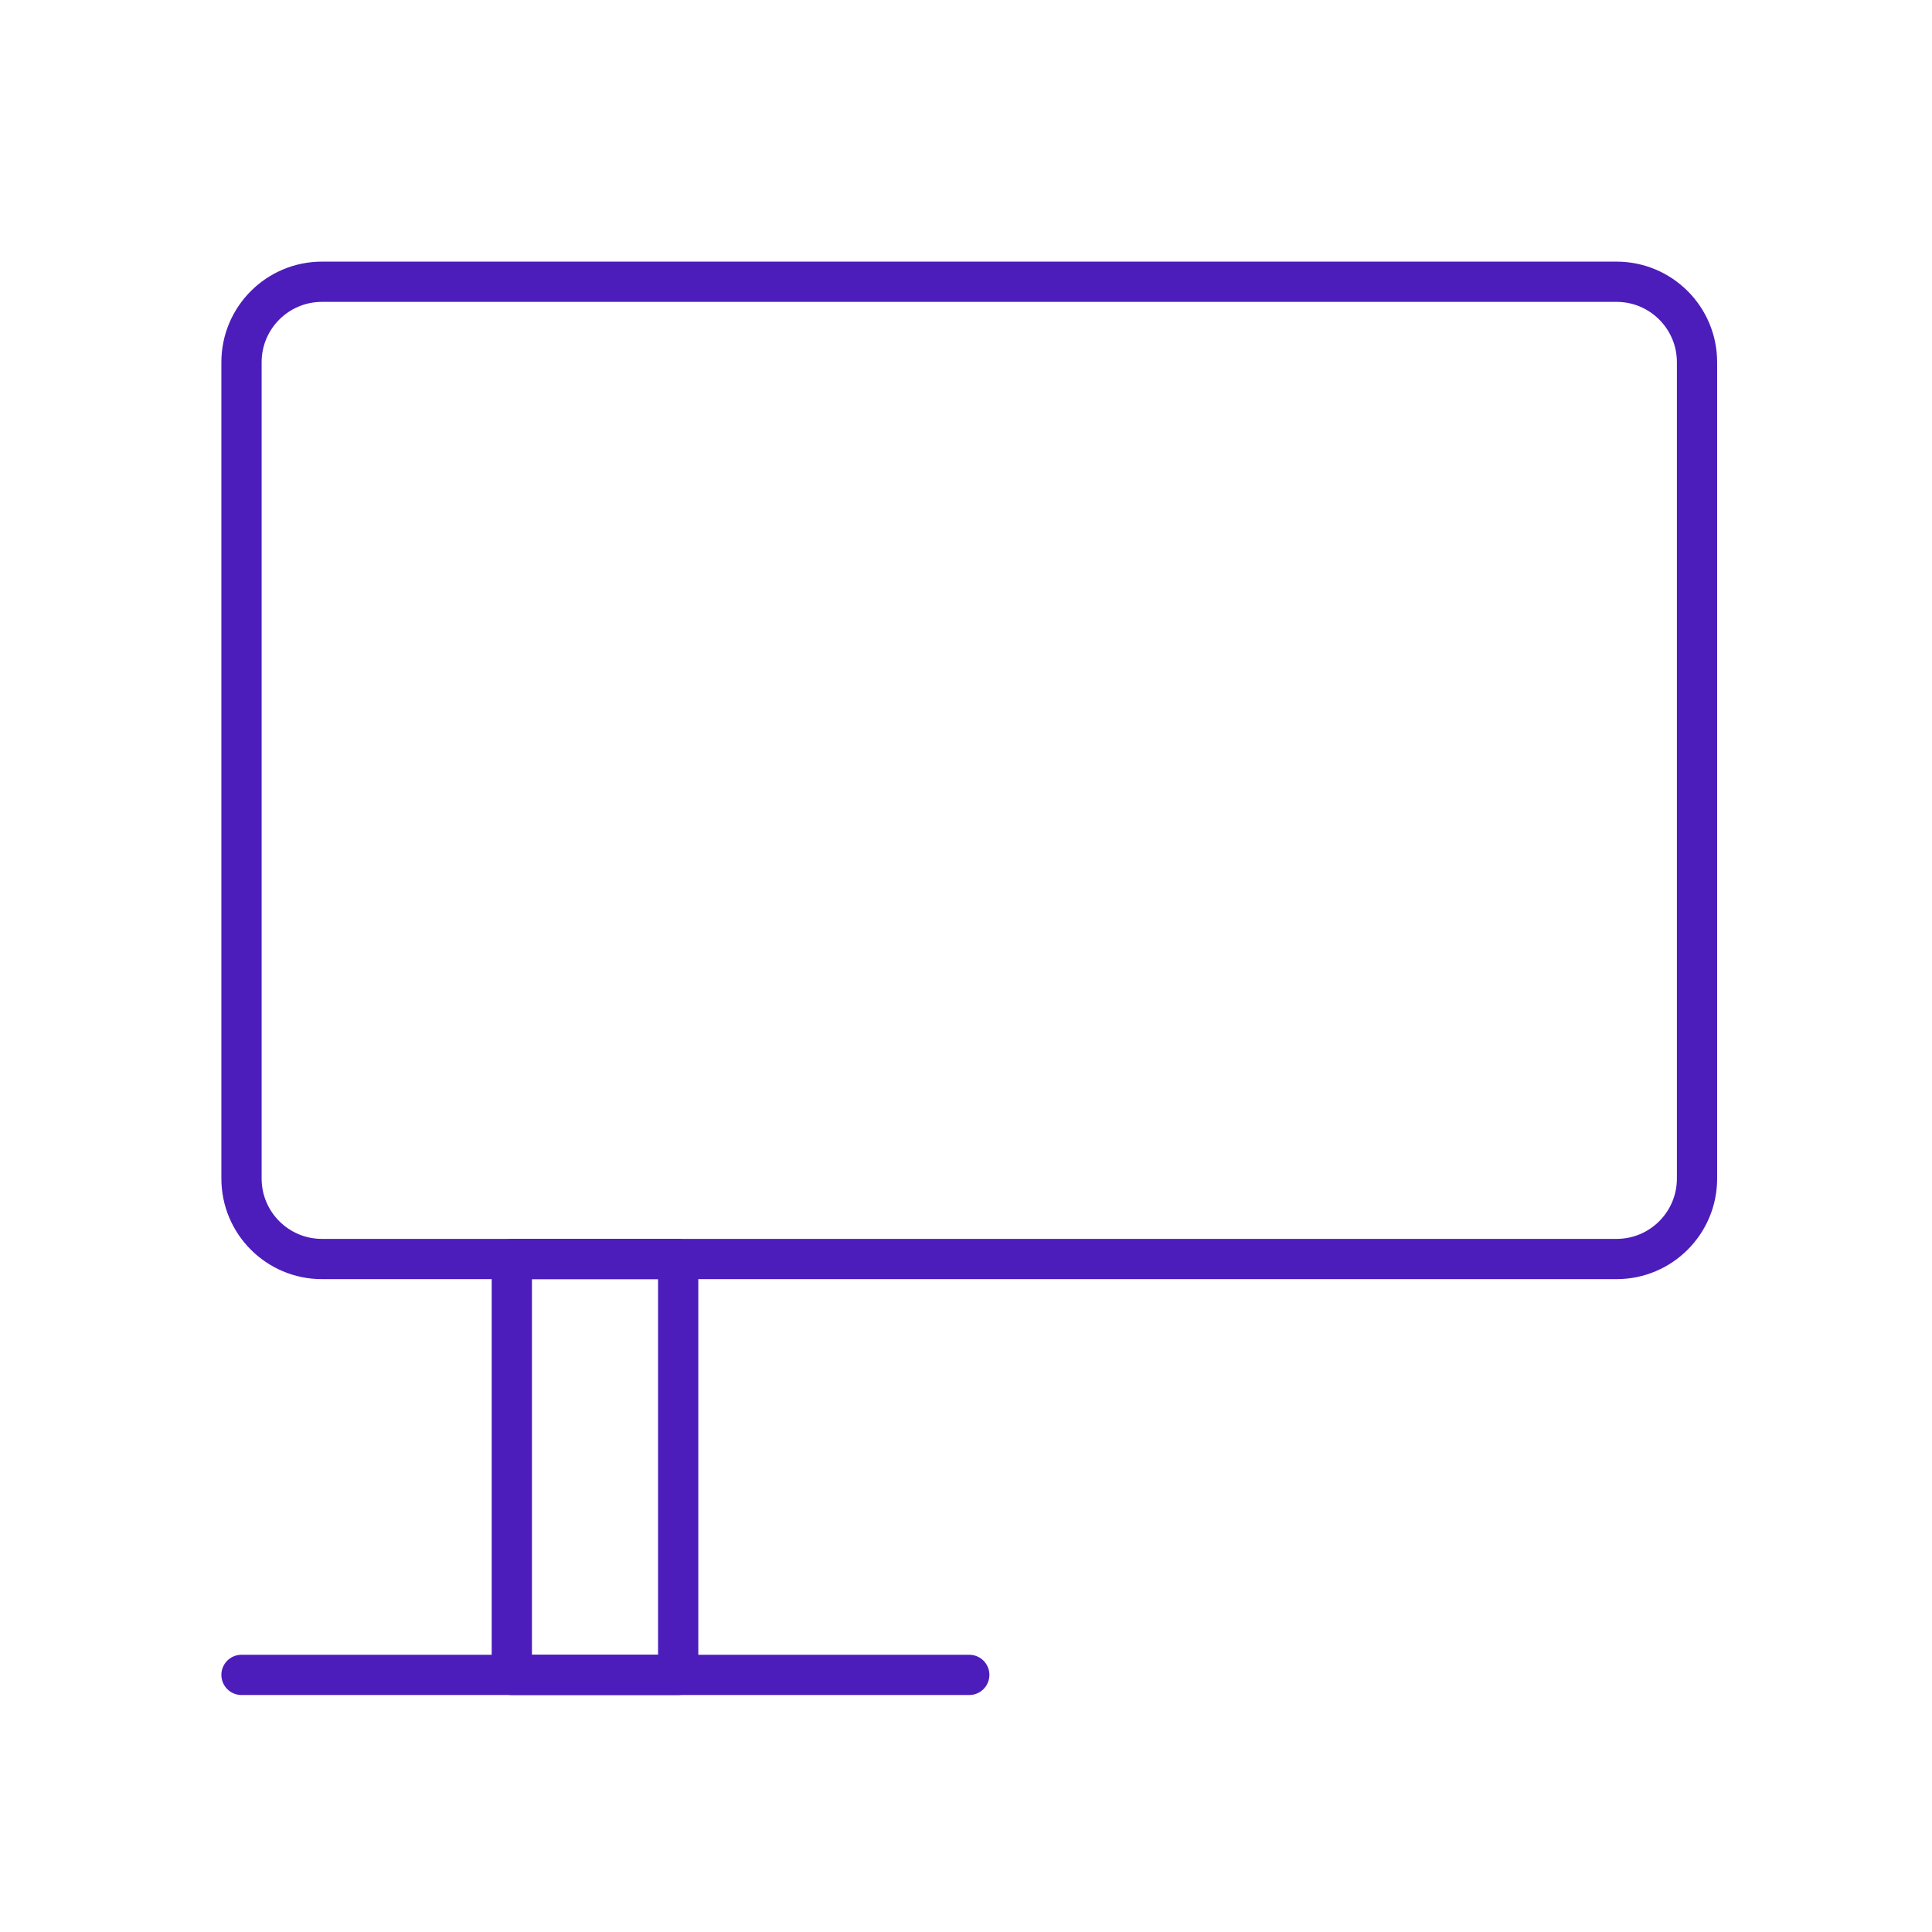 <svg width="48" height="48" viewBox="0 0 48 48" fill="none" xmlns="http://www.w3.org/2000/svg">
<path d="M6 9C6 7.895 6.895 7 8 7H40.162C41.267 7 42.162 7.895 42.162 9V29.28C42.162 30.385 41.267 31.28 40.162 31.28H8C6.895 31.28 6 30.385 6 29.28V9Z" stroke="#4C1DBB" stroke-linecap="round" stroke-linejoin="round"/>
<path d="M24.081 41.612H6" stroke="#4C1DBB" stroke-linecap="round" stroke-linejoin="round"/>
<rect x="12.716" y="31.28" width="4.133" height="10.332" stroke="#4C1DBB" stroke-linecap="round" stroke-linejoin="round"/>
</svg>
